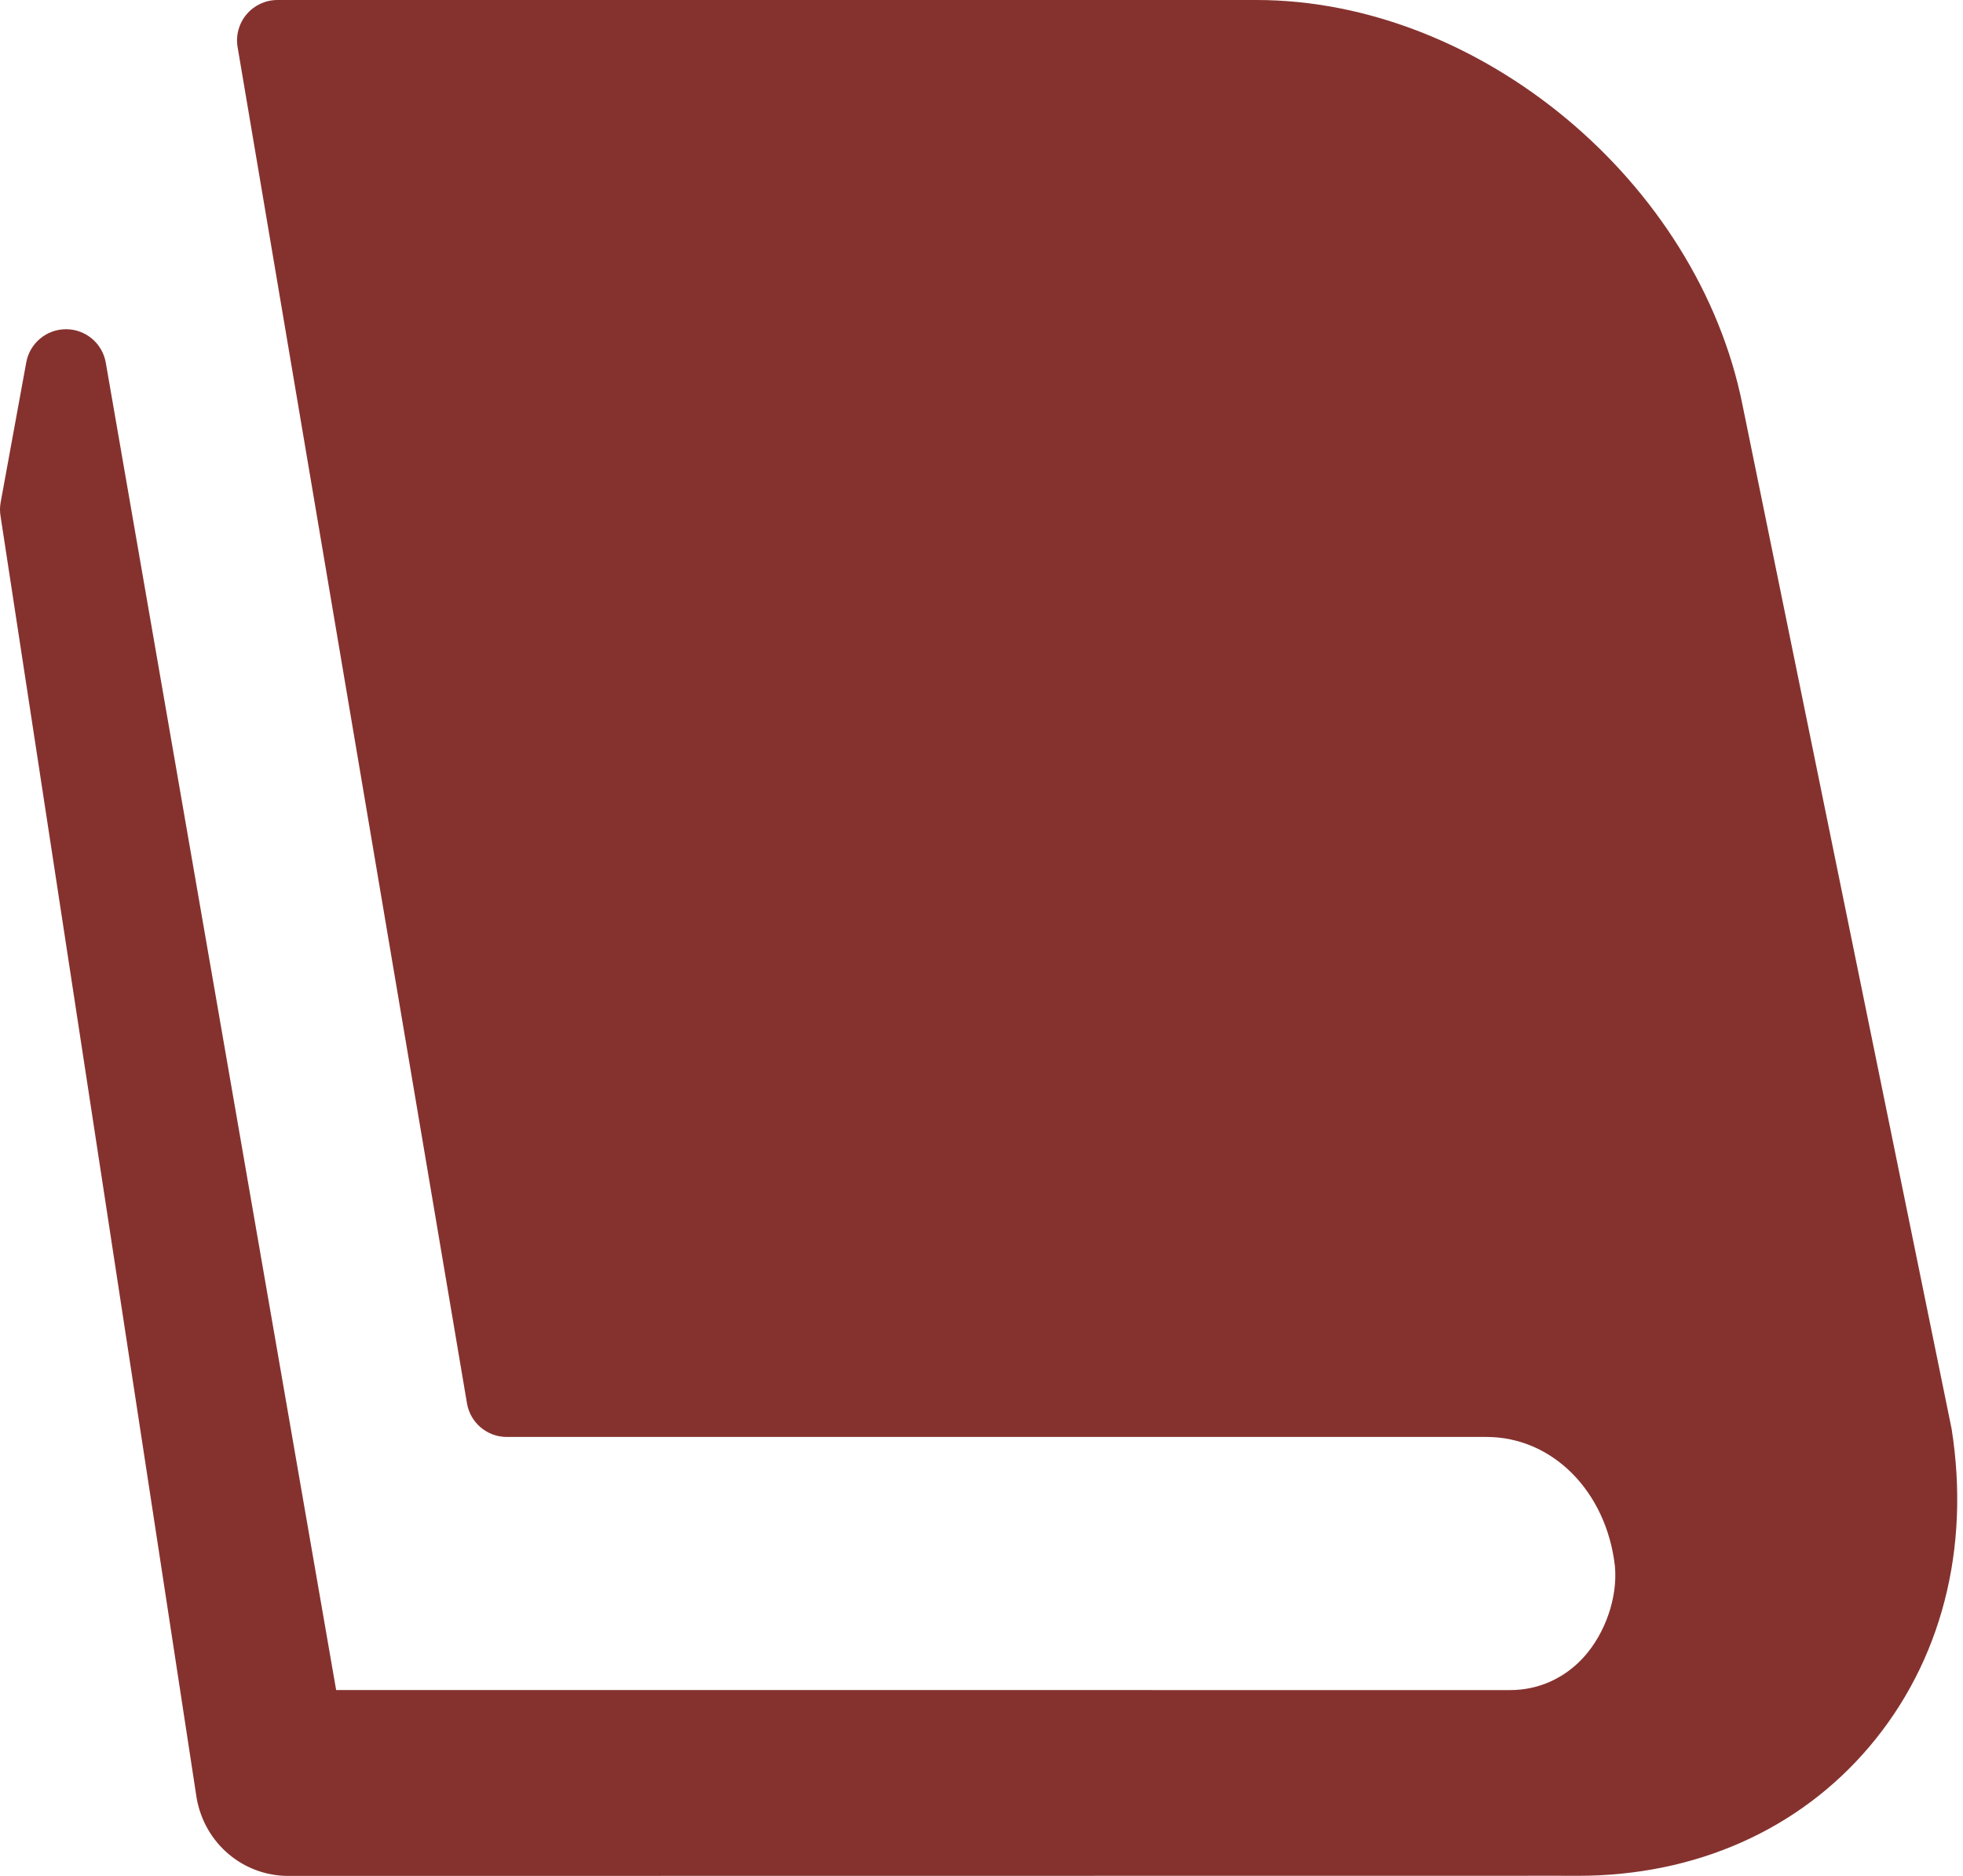 <svg width="90" height="86" viewBox="0 0 90 86" fill="none" xmlns="http://www.w3.org/2000/svg">
<path d="M0.03 23.03L1.204 16.613C1.365 15.732 2.132 15.093 3.025 15.093C3.029 15.093 3.031 15.093 3.035 15.093C3.933 15.097 4.697 15.744 4.85 16.628L15.412 77.479L69.24 77.481C70.529 77.481 71.723 76.947 72.604 75.98C73.613 74.868 74.175 73.21 74.04 71.788C73.645 68.363 71.169 65.876 68.156 65.876H23.235C22.332 65.876 21.56 65.225 21.41 64.334L10.894 2.161C10.803 1.623 10.953 1.073 11.306 0.656C11.657 0.24 12.174 0 12.719 0H57.605C67.844 0 77.841 8.328 79.889 18.557L89.48 65.516C90.343 71.014 89.004 76.183 85.71 80.072C82.475 83.892 77.731 85.995 72.353 85.995L71.495 85.993C71.479 85.993 71.463 85.993 71.444 85.993C68.58 85.996 13.793 86 13.222 86C11.148 86 9.382 84.515 9.015 82.429L0.022 23.641C-0.011 23.439 -0.006 23.231 0.03 23.03Z" fill="#85322E"/>
</svg>
